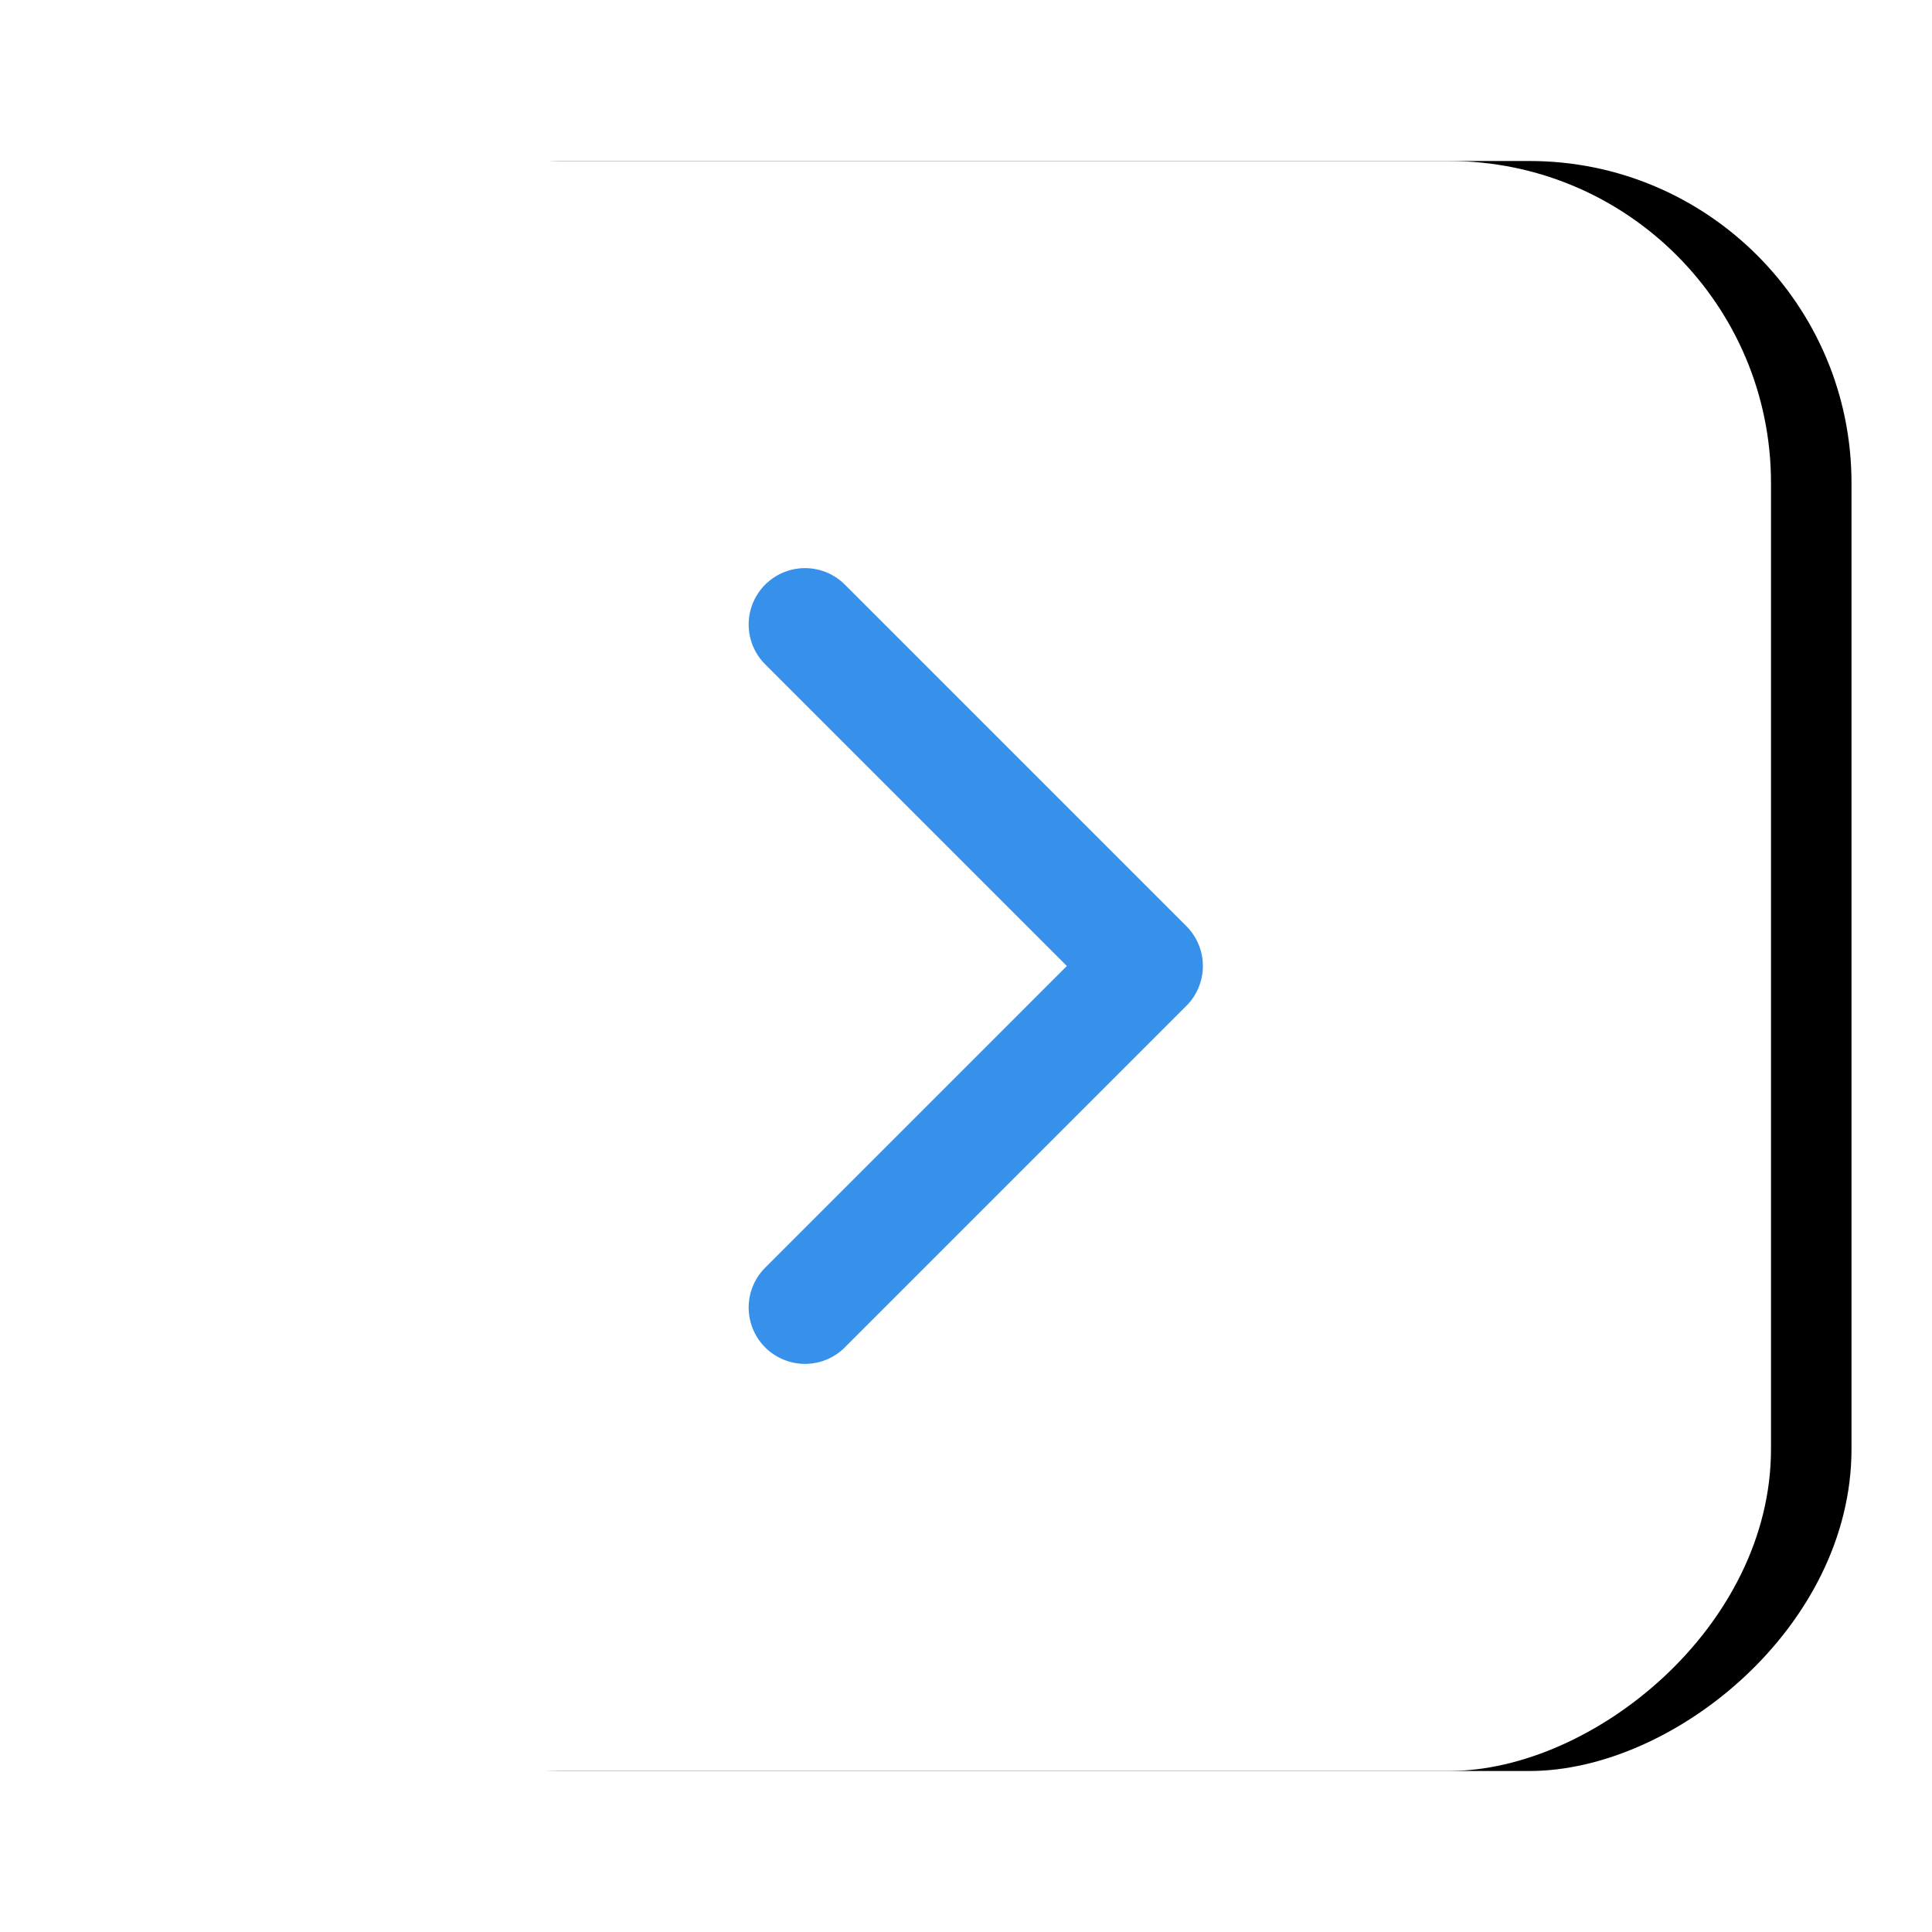 <svg xmlns="http://www.w3.org/2000/svg" xmlns:xlink="http://www.w3.org/1999/xlink" width="24" height="24" viewBox="0 0 24 24">
    <defs>
        <filter id="kv3ijig7na" width="150%" height="150%" x="-25%" y="-20%" filterUnits="objectBoundingBox">
            <feOffset dy="1" in="SourceAlpha" result="shadowOffsetOuter1"/>
            <feGaussianBlur in="shadowOffsetOuter1" result="shadowBlurOuter1" stdDeviation="1.5"/>
            <feColorMatrix in="shadowBlurOuter1" values="0 0 0 0 0 0 0 0 0 0 0 0 0 0 0 0 0 0 0.116 0"/>
        </filter>
        <rect id="nyxte0mmgb" width="20" height="20" x="0" y="0" rx="4"/>
    </defs>
    <g fill="none" fill-rule="evenodd">
        <g>
            <g>
                <g>
                    <g>
                        <g>
                            <g transform="translate(-672 -183) translate(24 168) translate(648 15) rotate(-90 12 12) translate(2 2)">
                                <use fill="#000" filter="url(#kv3ijig7na)" xlink:href="#nyxte0mmgb"/>
                                <use fill="#FFF" xlink:href="#nyxte0mmgb"/>
                            </g>
                            <path stroke="#3791EA" stroke-linecap="round" stroke-linejoin="round" stroke-width="1.4" d="M13 11L7 11 7 5" transform="translate(-672 -183) translate(24 168) translate(648 15) rotate(-90 12 12) translate(2 2) rotate(-45 10 8)"/>
                        </g>
                    </g>
                </g>
            </g>
        </g>
    </g>
</svg>
